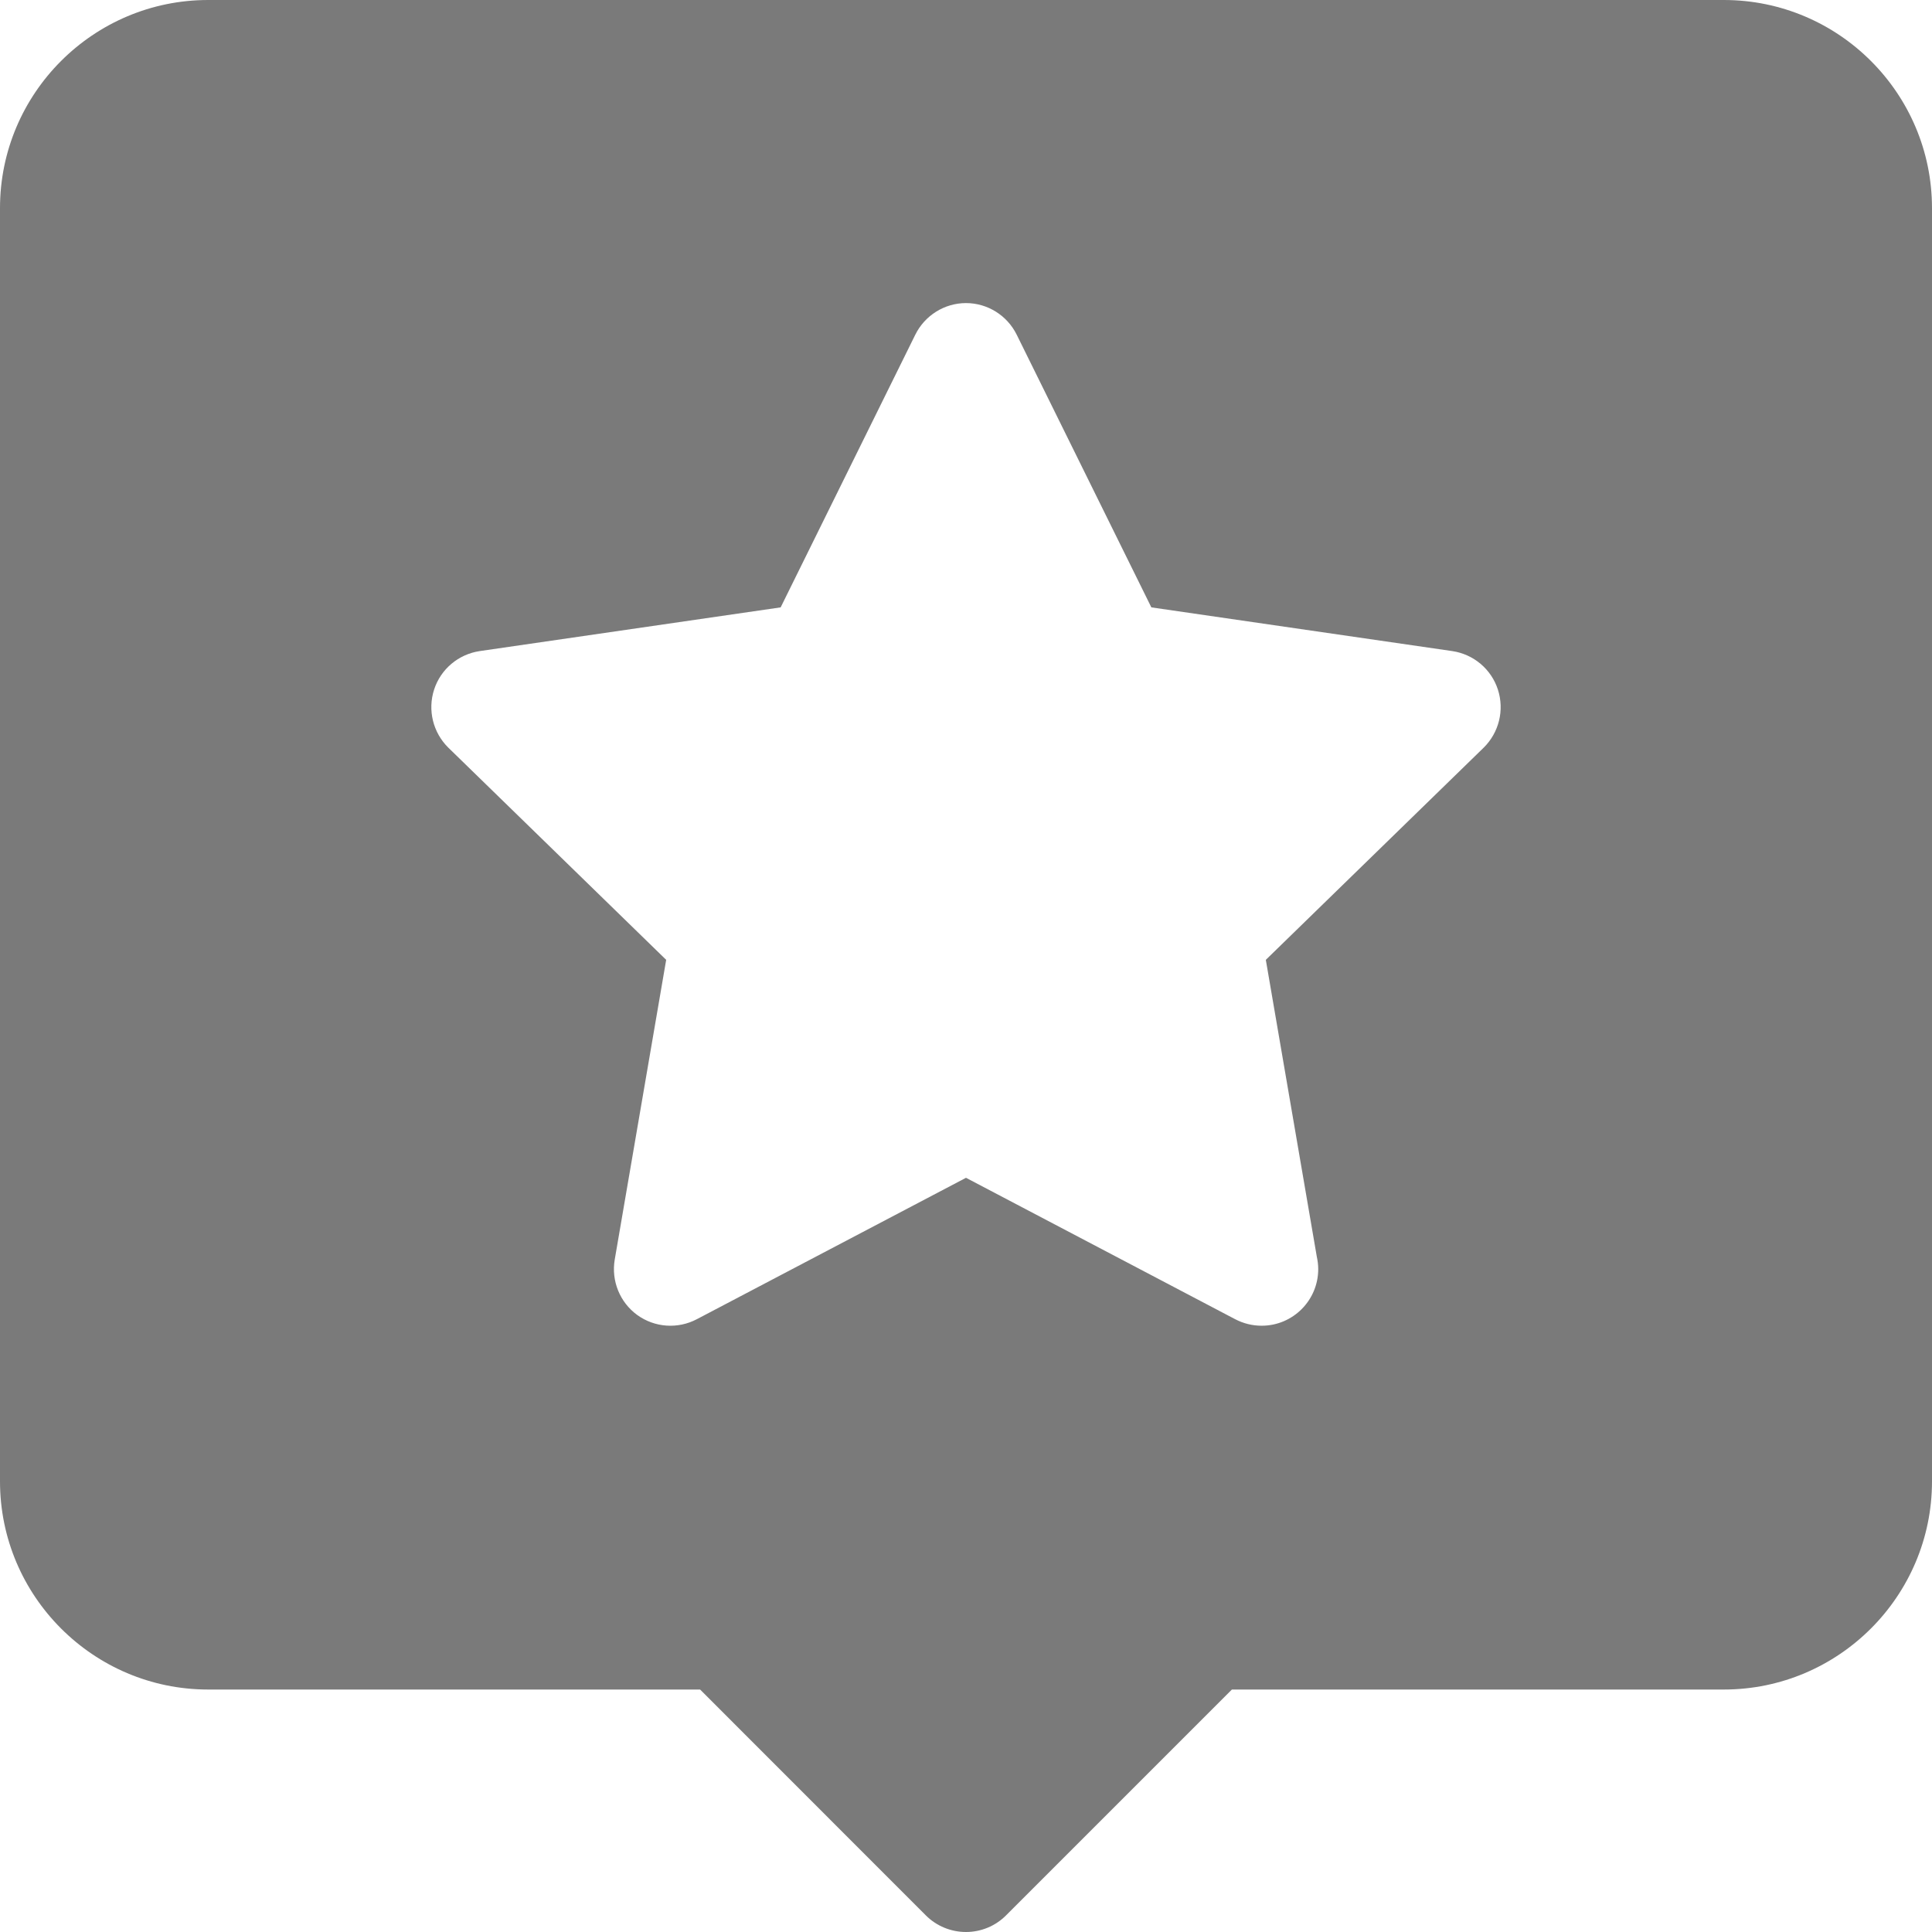 <svg width="16" height="16" viewBox="0 0 16 16" fill="none" xmlns="http://www.w3.org/2000/svg">
<path d="M14.276 0H1.724C0.773 0 0 0.773 0 1.724V12.268C0 13.218 0.773 13.992 1.724 13.992H5.798L7.668 15.863C7.756 15.951 7.876 16 8 16C8.124 16 8.243 15.951 8.331 15.863L10.202 13.992H14.276C15.227 13.992 16 13.218 16 12.268V1.724C16 0.773 15.227 0 14.276 0ZM12.287 6.192L10.483 7.949L10.905 10.406C10.912 10.439 10.917 10.474 10.917 10.51C10.917 10.769 10.707 10.979 10.449 10.979C10.448 10.979 10.448 10.979 10.447 10.979C10.373 10.979 10.298 10.961 10.229 10.925L8 9.754L5.771 10.925C5.613 11.008 5.422 10.995 5.277 10.89C5.133 10.785 5.061 10.607 5.091 10.431L5.517 7.949L3.713 6.192C3.586 6.067 3.54 5.881 3.595 5.711C3.65 5.541 3.797 5.418 3.973 5.392L6.465 5.03L7.58 2.772C7.659 2.612 7.822 2.51 8 2.51C8.178 2.51 8.341 2.612 8.42 2.772L9.535 5.03L12.027 5.392C12.203 5.418 12.35 5.541 12.405 5.711C12.46 5.881 12.414 6.067 12.287 6.192Z" fill="#7A7A7A"/>
</svg>

